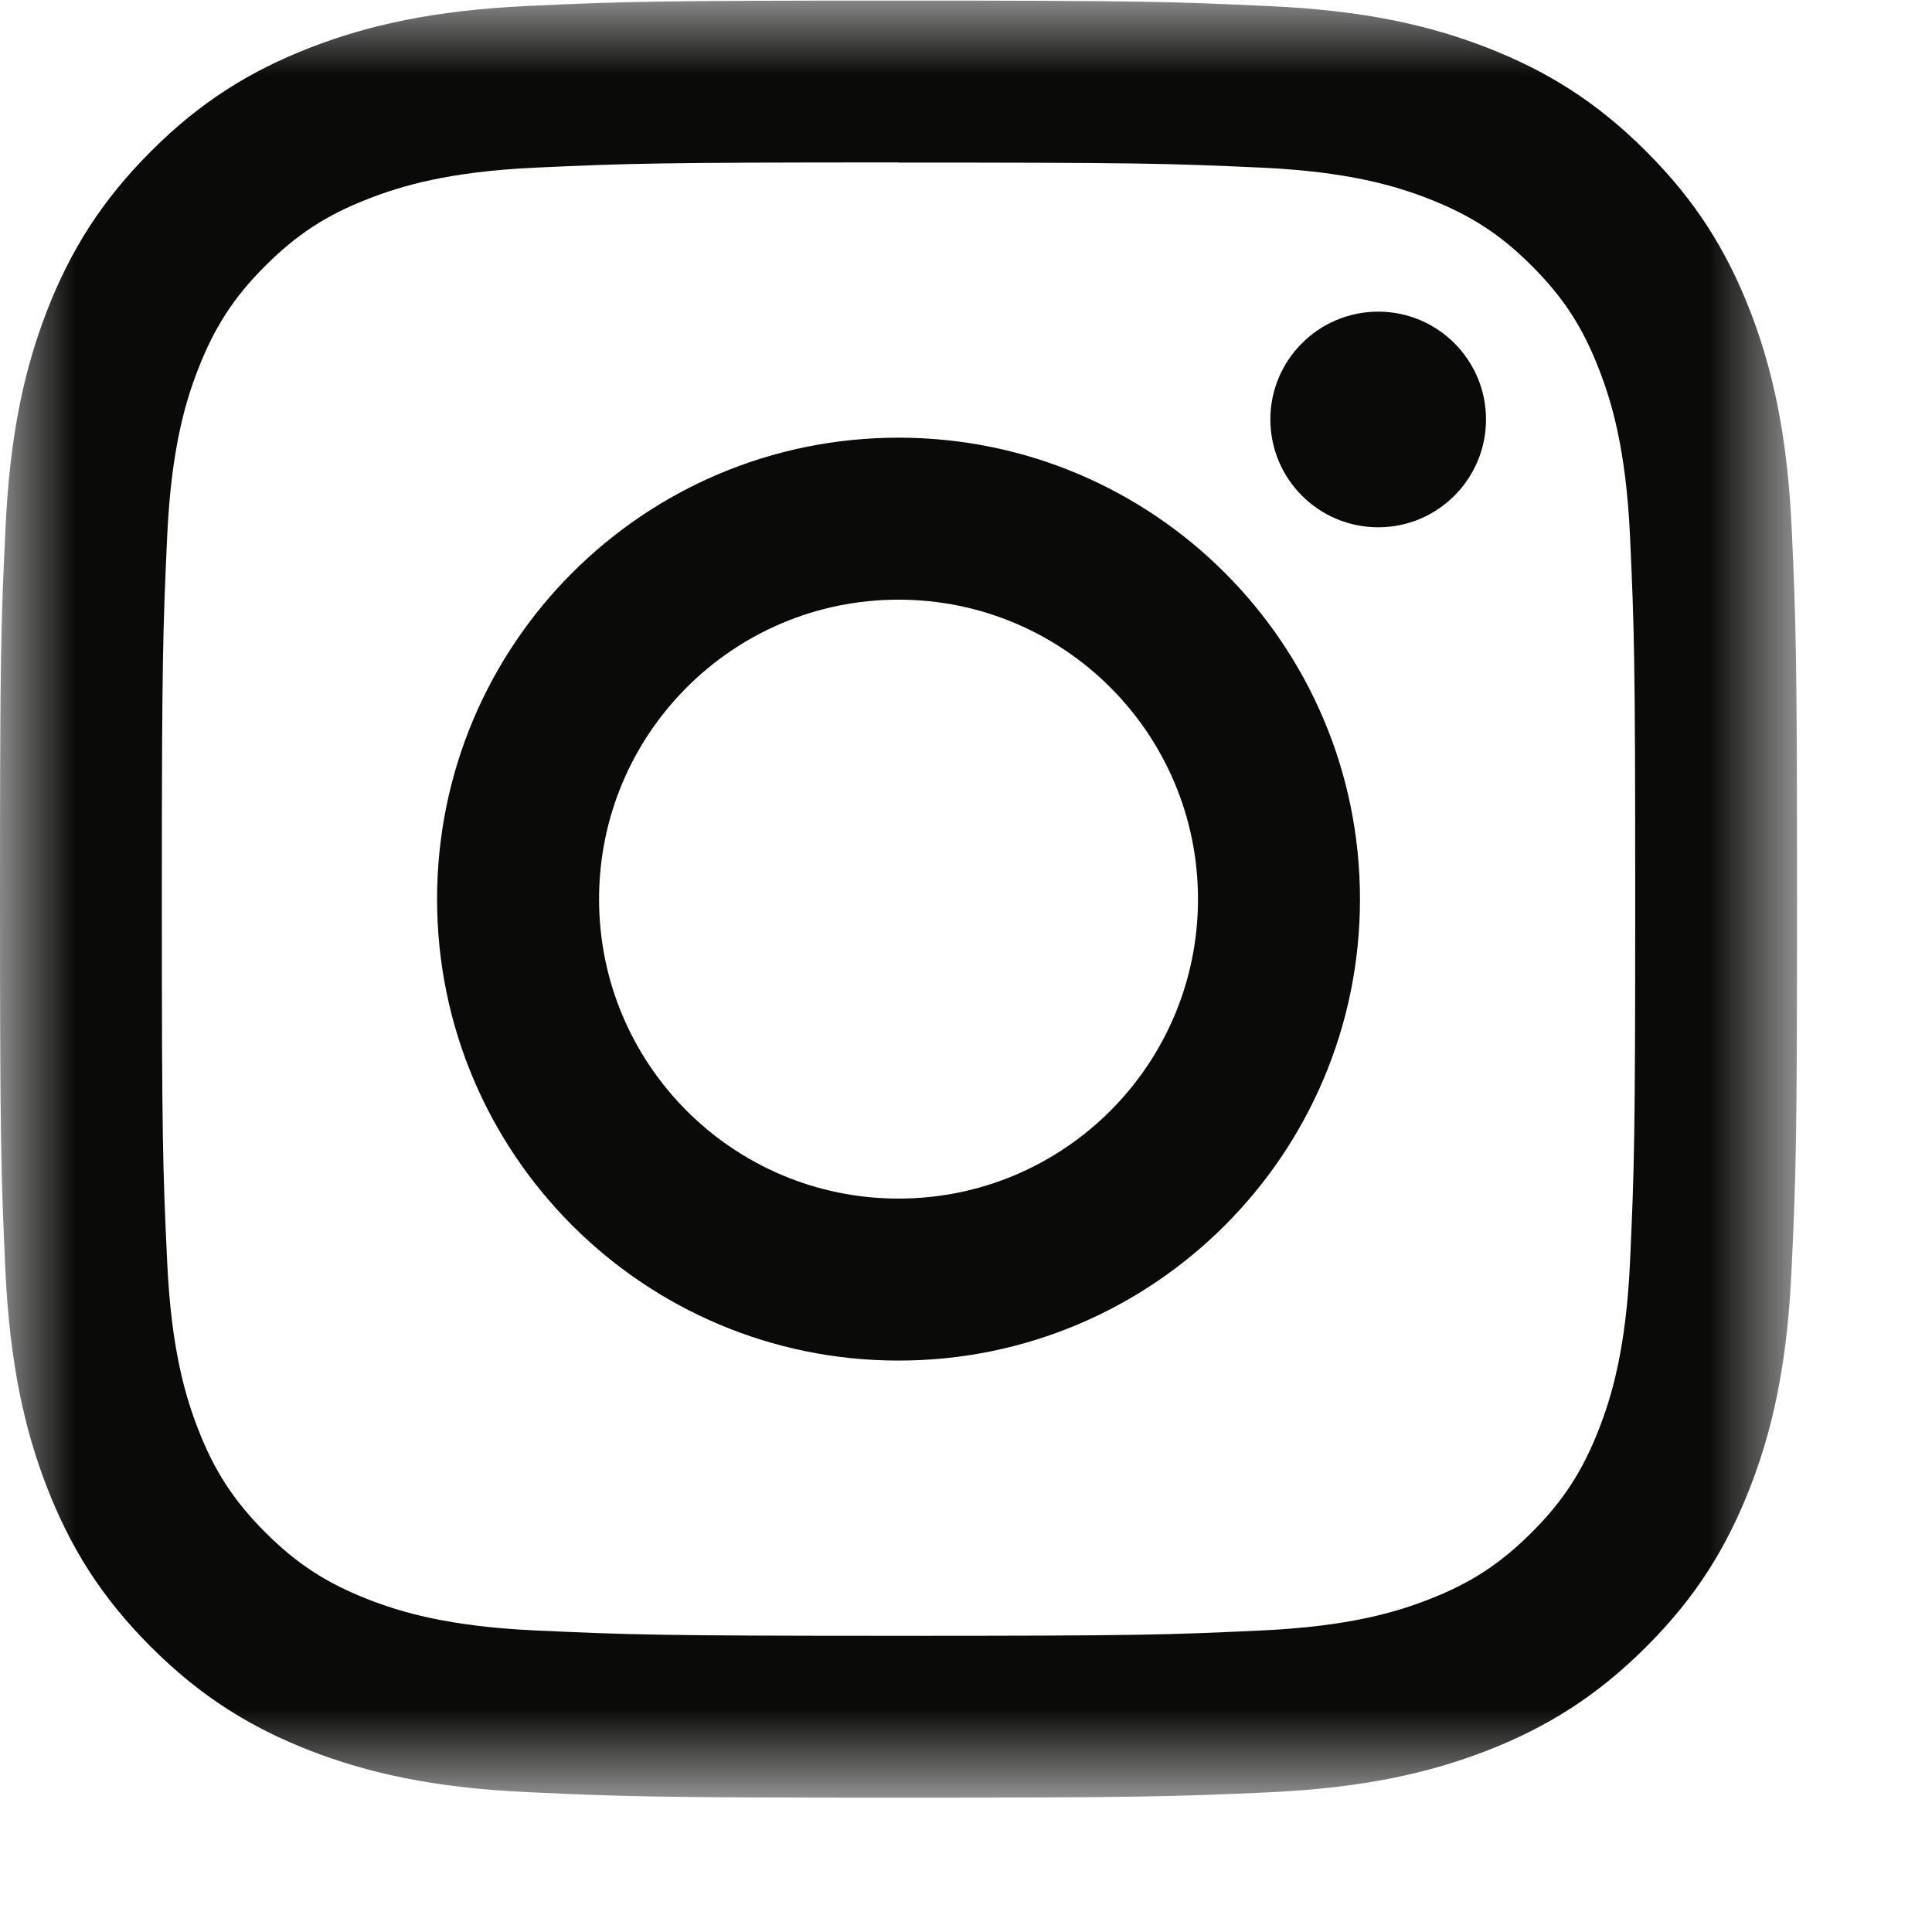 <?xml version="1.0" encoding="UTF-8"?> <svg xmlns="http://www.w3.org/2000/svg" xmlns:xlink="http://www.w3.org/1999/xlink" width="13" height="13" viewBox="0 0 13 13"><defs><path id="fm5fxjlq3a" d="M0 0.004L12.092 0.004 12.092 12.095 0 12.095z"></path></defs><g fill="none" fill-rule="evenodd"><g><g><g transform="translate(-171 -608) translate(171 608)"><mask id="rzhz22om2b" fill="#fff"><use xlink:href="#fm5fxjlq3a"></use></mask><path fill="#0A0B09" d="M6.046.004C4.404.004 4.198.01 3.553.04 2.91.07 2.47.172 2.086.321c-.398.155-.735.361-1.071.698-.336.336-.543.673-.698 1.07-.149.385-.251.825-.28 1.468C.006 4.202 0 4.407 0 6.05c0 1.642.007 1.848.036 2.493.03.643.132 1.083.281 1.467.155.398.362.735.698 1.071.336.336.673.543 1.07.698.385.149.825.251 1.468.28.645.03.851.037 2.493.037s1.848-.007 2.493-.036c.643-.03 1.083-.132 1.468-.281.397-.155.734-.362 1.07-.698.337-.336.543-.673.698-1.07.15-.385.251-.825.28-1.468.03-.645.037-.851.037-2.493s-.007-1.848-.036-2.493c-.03-.643-.132-1.083-.281-1.468-.155-.397-.361-.734-.698-1.07-.336-.337-.673-.543-1.07-.698-.385-.15-.825-.251-1.468-.28-.645-.03-.85-.037-2.493-.037zm0 1.09c1.614 0 1.806.005 2.443.034.59.027.91.126 1.123.209.282.11.484.24.695.452.212.211.343.413.452.695.083.213.182.533.209 1.123.029.637.035.829.035 2.443s-.006 1.806-.035 2.443c-.027.59-.126.91-.209 1.123-.11.282-.24.483-.452.695-.211.211-.413.343-.695.452-.213.083-.533.181-1.123.208-.637.03-.828.036-2.443.036-1.614 0-1.806-.007-2.443-.036-.59-.027-.91-.125-1.123-.208-.282-.11-.483-.24-.695-.452-.211-.212-.343-.413-.452-.695-.083-.213-.181-.533-.208-1.123-.03-.637-.036-.829-.036-2.443s.007-1.806.036-2.443c.027-.59.125-.91.208-1.123.11-.282.24-.484.452-.695.212-.212.413-.343.695-.452.213-.083.533-.182 1.123-.209.637-.029.829-.035 2.443-.035z" mask="url(#rzhz22om2b)"></path></g><path fill="#0A0B09" d="M6.046 8.065c-1.113 0-2.015-.902-2.015-2.015s.902-2.015 2.015-2.015 2.015.902 2.015 2.015-.902 2.015-2.015 2.015zm0-5.12c-1.715 0-3.105 1.39-3.105 3.105s1.39 3.105 3.105 3.105 3.105-1.39 3.105-3.105-1.39-3.105-3.105-3.105zM9.999 2.822c0 .401-.325.726-.725.726-.401 0-.726-.325-.726-.726 0-.4.325-.725.726-.725.4 0 .725.325.725.725" transform="translate(-171 -608) translate(171 608)"></path></g></g></g></svg> 